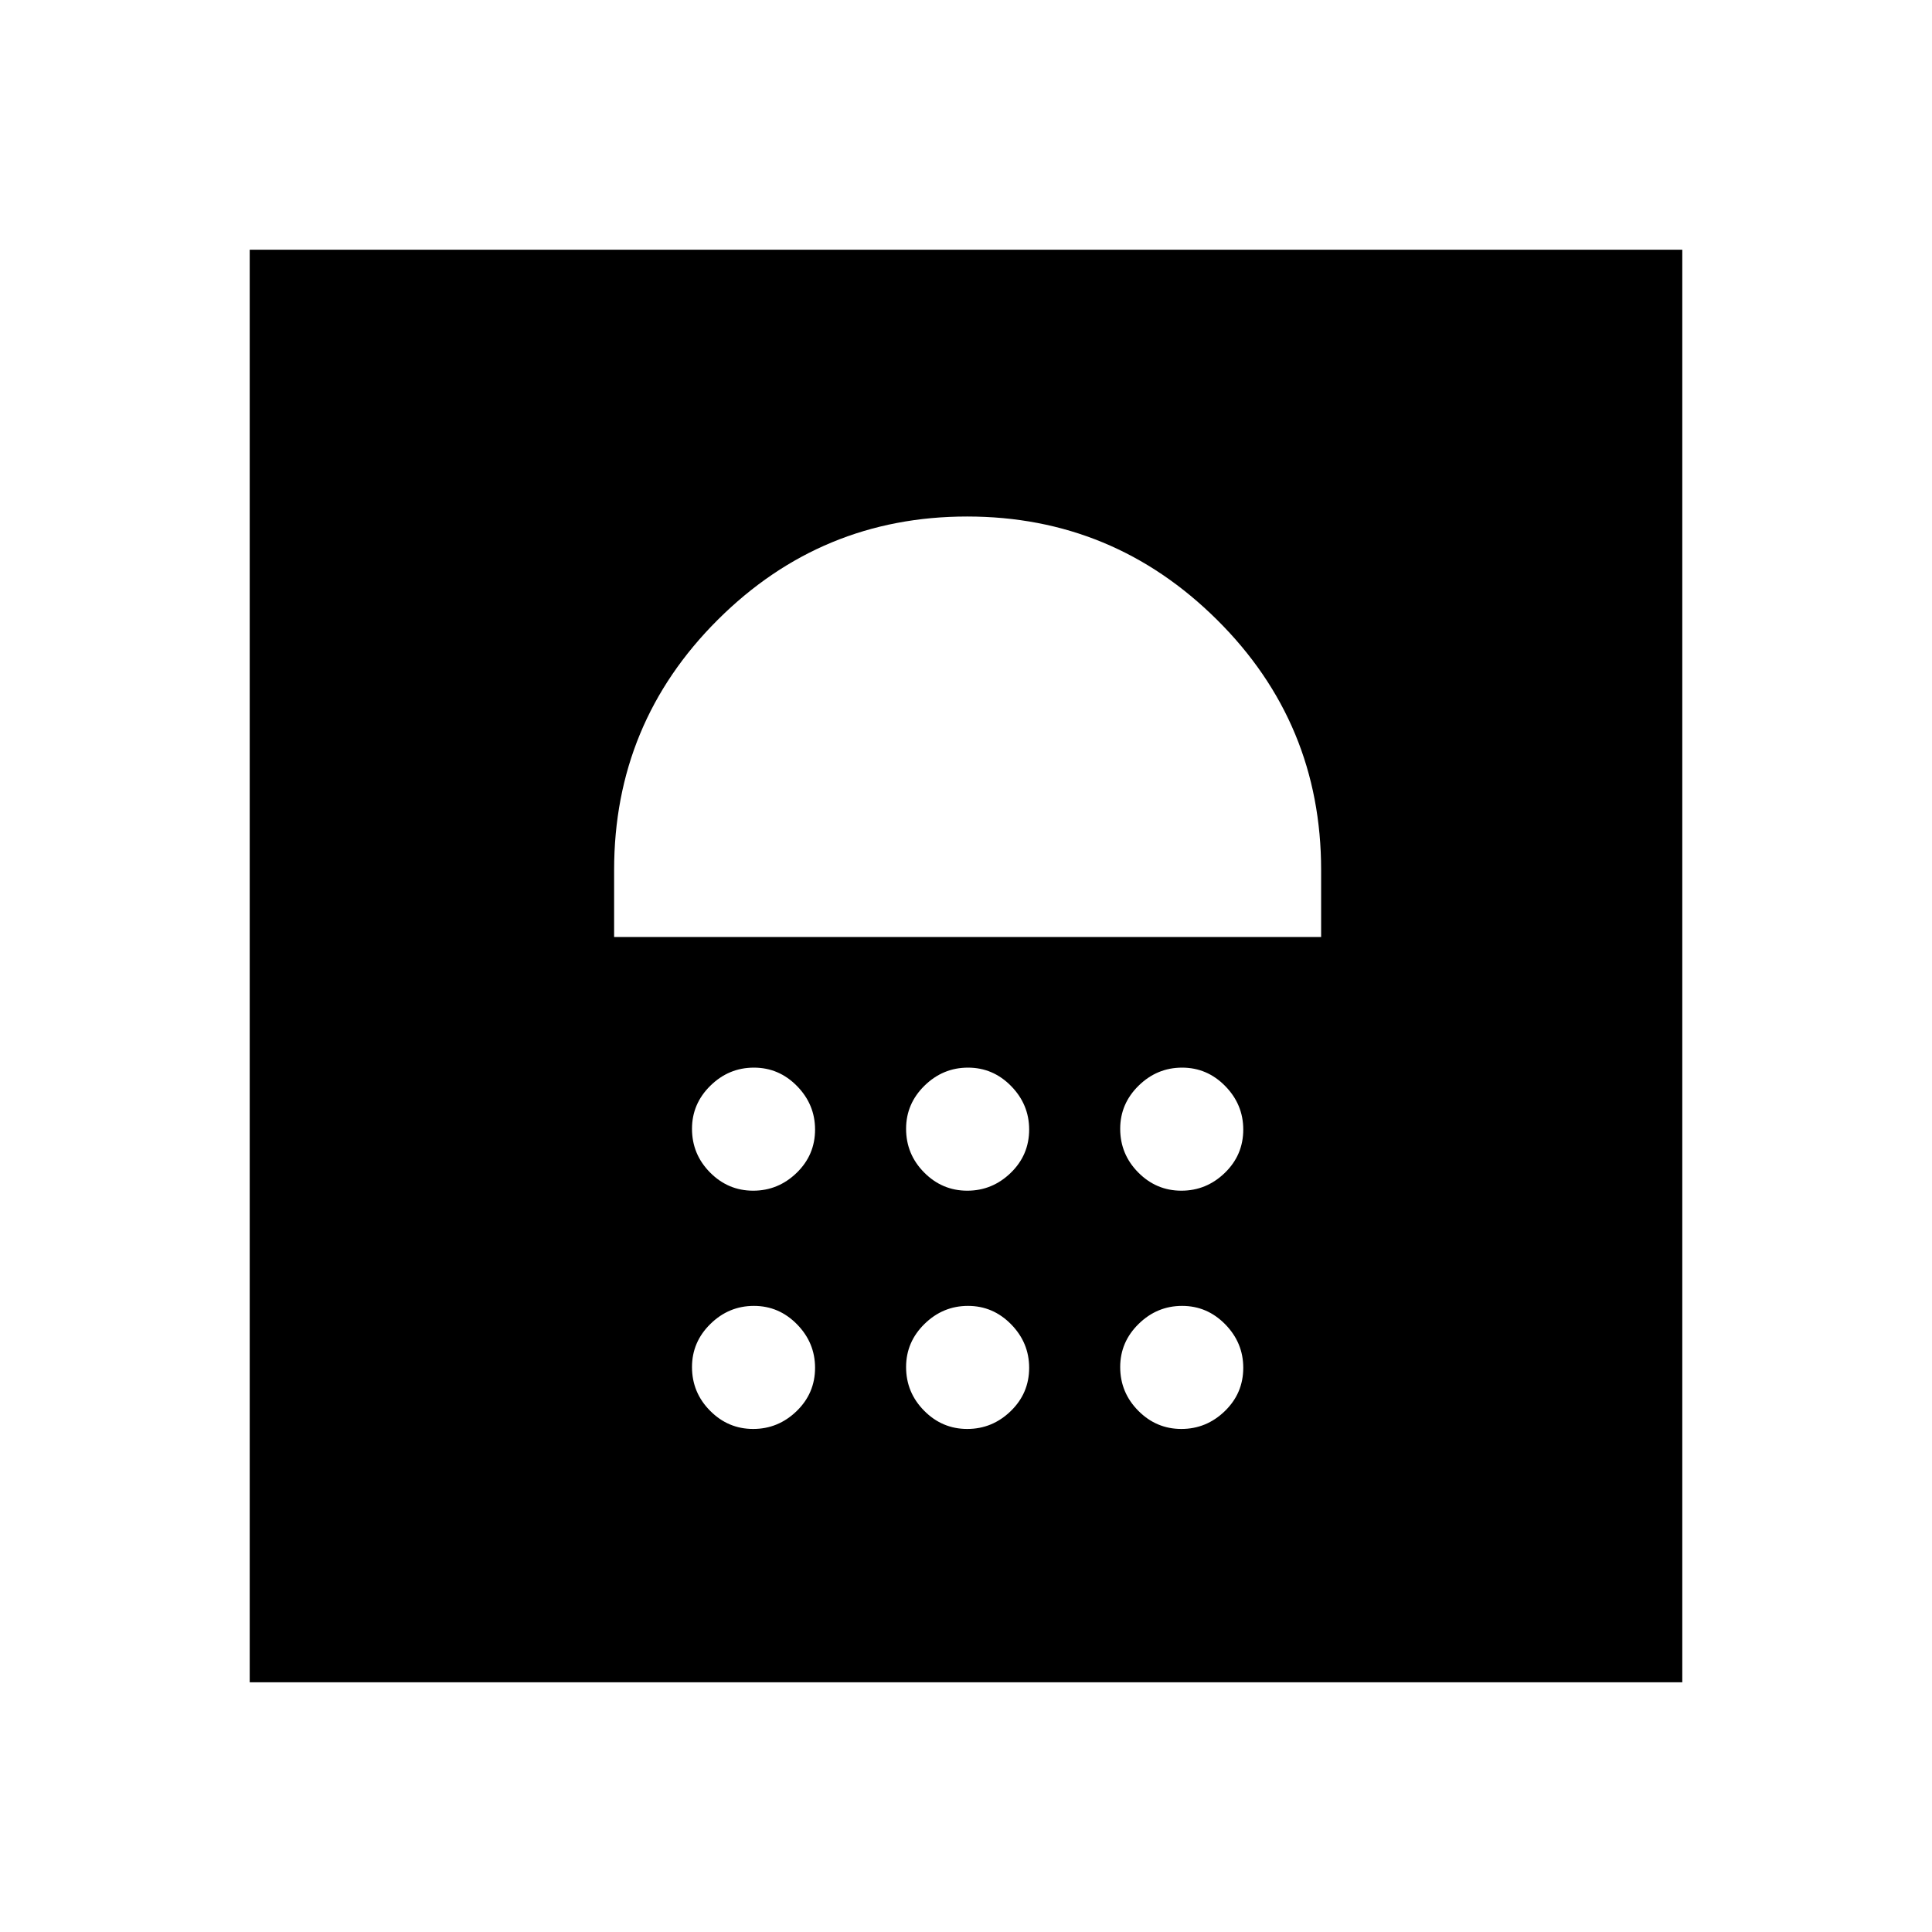 <svg xmlns="http://www.w3.org/2000/svg" height="20" viewBox="0 -960 960 960" width="20"><path d="M374.24-249.96q12.45 0 21.61-8.88 9.15-8.87 9.15-21.51 0-12.46-8.97-21.61-8.97-9.15-21.42-9.15-12.46 0-21.61 8.97-9.15 8.97-9.15 21.42 0 12.64 8.97 21.7 8.97 9.06 21.42 9.06Zm106.38 0q12.46 0 21.61-8.88 9.15-8.87 9.15-21.51 0-12.46-8.97-21.61-8.97-9.15-21.42-9.15-12.45 0-21.61 8.97-9.15 8.97-9.15 21.42 0 12.64 8.97 21.7 8.97 9.06 21.42 9.06Zm106.39 0q12.45 0 21.61-8.88 9.15-8.87 9.15-21.51 0-12.46-8.97-21.61-8.97-9.15-21.42-9.15-12.46 0-21.61 8.97-9.15 8.97-9.15 21.42 0 12.64 8.97 21.7 8.97 9.06 21.42 9.06ZM374.24-368.35q12.45 0 21.61-8.87 9.15-8.87 9.15-21.52 0-12.45-8.97-21.61-8.97-9.15-21.42-9.15-12.46 0-21.61 8.97-9.15 8.97-9.15 21.42 0 12.65 8.97 21.71 8.97 9.05 21.42 9.05Zm106.38 0q12.46 0 21.61-8.87 9.15-8.87 9.15-21.52 0-12.45-8.97-21.61-8.97-9.15-21.42-9.15-12.45 0-21.61 8.97-9.15 8.97-9.15 21.42 0 12.65 8.97 21.71 8.97 9.05 21.42 9.05Zm106.39 0q12.45 0 21.61-8.87 9.15-8.87 9.15-21.52 0-12.45-8.97-21.61-8.97-9.15-21.42-9.15-12.46 0-21.61 8.97-9.15 8.97-9.15 21.42 0 12.65 8.97 21.71 8.97 9.05 21.42 9.05ZM305.15-494.42h351.31v-33.27q0-72.99-51.71-124.32-51.7-51.34-124.17-51.34-72.46 0-123.94 51.34-51.49 51.33-51.49 124.32v33.27ZM124.08-124.08v-711.84h711.84v711.84H124.08Z"/></svg>